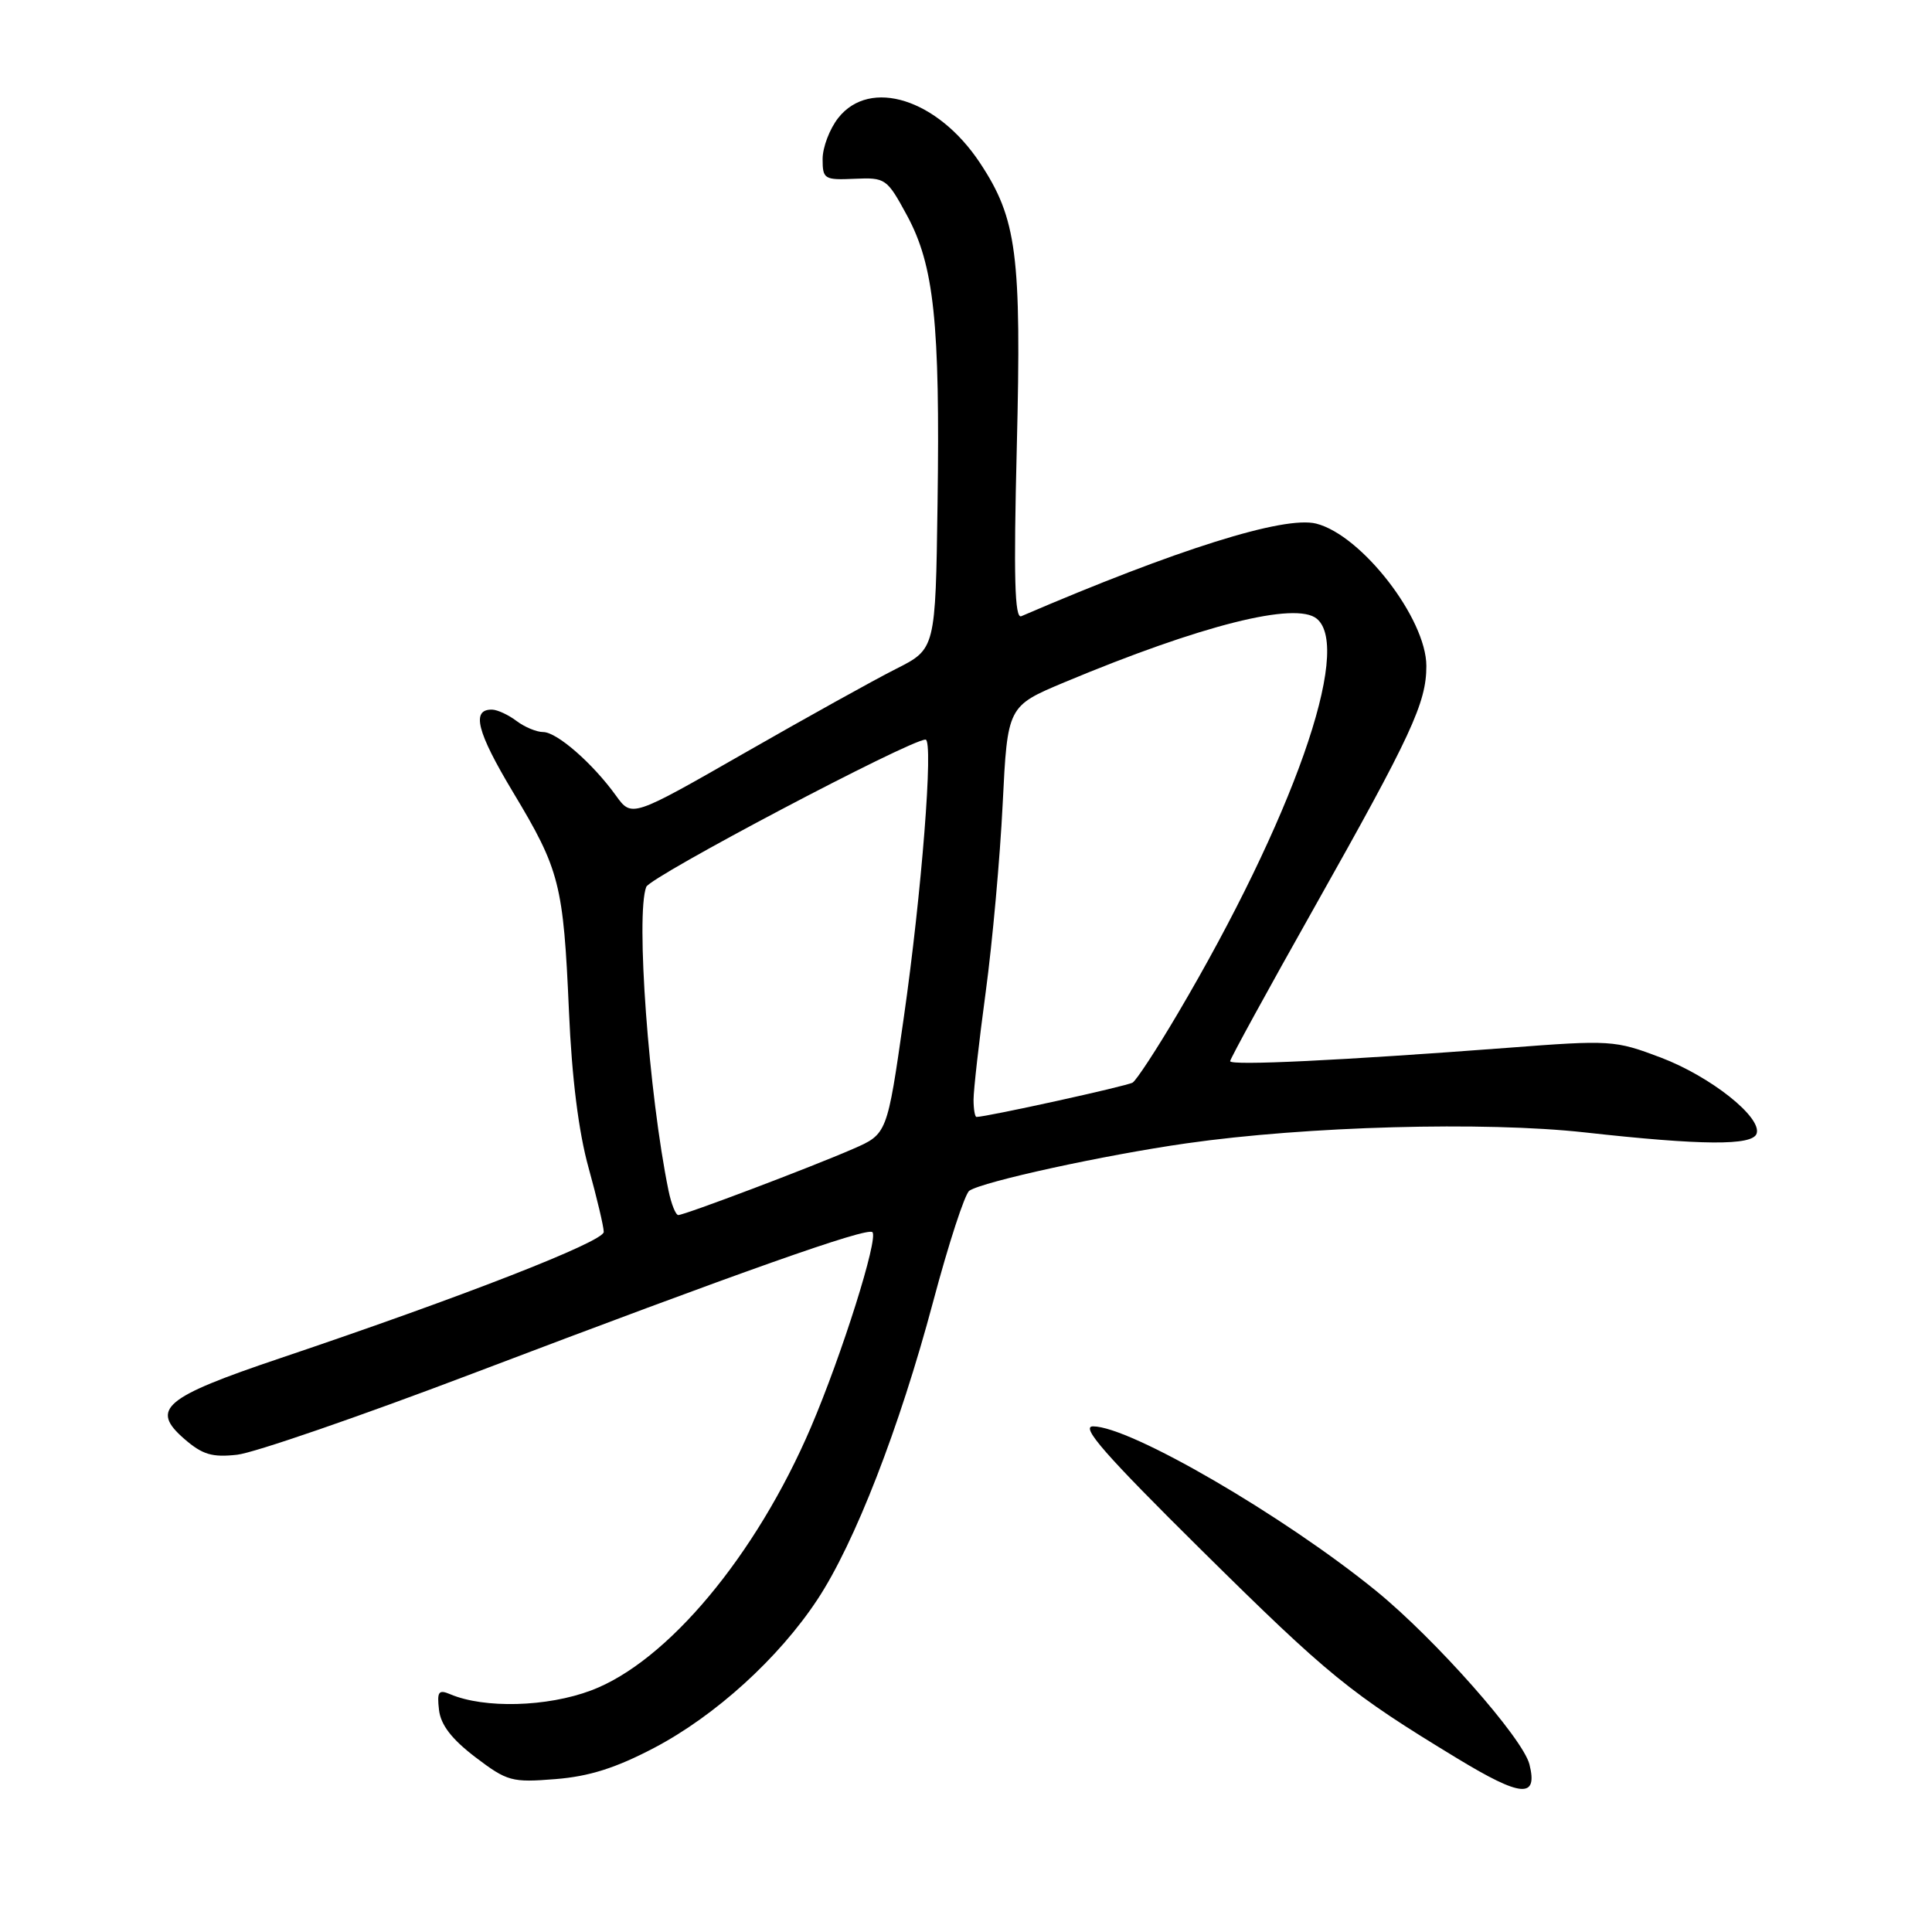 <?xml version="1.0" encoding="UTF-8" standalone="no"?>
<!DOCTYPE svg PUBLIC "-//W3C//DTD SVG 1.1//EN" "http://www.w3.org/Graphics/SVG/1.1/DTD/svg11.dtd" >
<svg xmlns="http://www.w3.org/2000/svg" xmlns:xlink="http://www.w3.org/1999/xlink" version="1.1" viewBox="0 0 256 256">
 <g >
 <path fill="currentColor"
d=" M 202.66 233.79 C 201.79 230.32 190.17 217.18 182.33 210.79 C 170.06 200.81 149.75 189.00 144.83 189.00 C 143.13 189.00 146.44 192.77 159.13 205.33 C 176.08 222.09 178.85 224.35 193.10 233.00 C 201.58 238.15 203.80 238.34 202.66 233.79 Z  M 86.70 231.59 C 94.80 227.33 103.19 219.71 108.31 211.95 C 113.25 204.48 119.18 189.22 123.64 172.50 C 125.69 164.80 127.85 158.18 128.44 157.78 C 130.23 156.56 146.34 153.05 157.20 151.50 C 173.15 149.22 196.73 148.58 210.00 150.05 C 225.56 151.78 232.21 151.82 232.76 150.21 C 233.49 148.05 226.67 142.64 220.06 140.13 C 213.97 137.83 213.45 137.79 199.66 138.85 C 177.78 140.51 163.00 141.23 163.00 140.61 C 163.00 140.30 168.01 131.15 174.14 120.27 C 187.04 97.36 189.00 93.14 189.00 88.25 C 189.00 81.98 180.42 70.90 174.40 69.38 C 170.15 68.32 155.93 72.79 135.33 81.65 C 134.45 82.03 134.30 76.55 134.73 59.28 C 135.36 33.73 134.75 28.98 129.84 21.57 C 124.24 13.12 115.28 10.28 111.07 15.63 C 109.93 17.08 109.00 19.53 109.00 21.07 C 109.00 23.73 109.22 23.87 113.23 23.69 C 117.34 23.51 117.52 23.64 120.19 28.56 C 123.77 35.18 124.57 42.74 124.23 66.74 C 123.96 85.99 123.96 85.99 118.73 88.63 C 115.85 90.08 106.80 95.11 98.61 99.80 C 83.71 108.33 83.71 108.33 81.61 105.41 C 78.53 101.14 73.79 97.00 71.97 97.00 C 71.10 97.00 69.51 96.34 68.44 95.53 C 67.37 94.72 65.92 94.05 65.22 94.03 C 62.41 93.96 63.17 96.96 67.98 104.97 C 74.18 115.28 74.65 117.14 75.39 134.00 C 75.77 142.84 76.67 150.00 77.99 154.74 C 79.09 158.72 80.00 162.54 80.00 163.24 C 79.99 164.53 61.31 171.82 37.09 179.98 C 21.69 185.17 19.87 186.71 24.43 190.67 C 26.83 192.75 28.11 193.13 31.43 192.76 C 33.67 192.51 47.65 187.69 62.50 182.05 C 98.23 168.48 114.91 162.58 115.60 163.27 C 116.42 164.09 111.55 179.53 107.45 189.12 C 100.18 206.11 88.41 220.20 78.33 223.99 C 72.49 226.19 64.18 226.41 59.67 224.50 C 58.11 223.84 57.89 224.14 58.17 226.57 C 58.40 228.56 59.85 230.44 62.98 232.83 C 67.21 236.04 67.81 236.21 73.60 235.74 C 78.07 235.39 81.62 234.26 86.70 231.59 Z  M 88.58 157.75 C 85.96 144.96 84.22 121.20 85.63 117.52 C 86.15 116.16 120.57 98.00 122.64 98.00 C 123.72 98.00 122.12 118.40 119.75 134.88 C 117.55 150.27 117.55 150.27 113.02 152.24 C 107.53 154.64 90.74 160.99 89.88 161.00 C 89.53 161.00 88.95 159.54 88.58 157.75 Z  M 129.00 145.71 C 129.00 144.45 129.72 138.04 130.61 131.46 C 131.50 124.88 132.51 113.66 132.86 106.53 C 133.50 93.57 133.50 93.57 141.06 90.40 C 159.17 82.83 171.70 79.67 174.49 81.99 C 179.24 85.93 171.26 108.56 156.03 134.35 C 153.26 139.05 150.58 143.14 150.08 143.45 C 149.34 143.91 130.73 148.00 129.39 148.00 C 129.18 148.00 129.00 146.97 129.00 145.71 Z "/>
</g>
</svg>